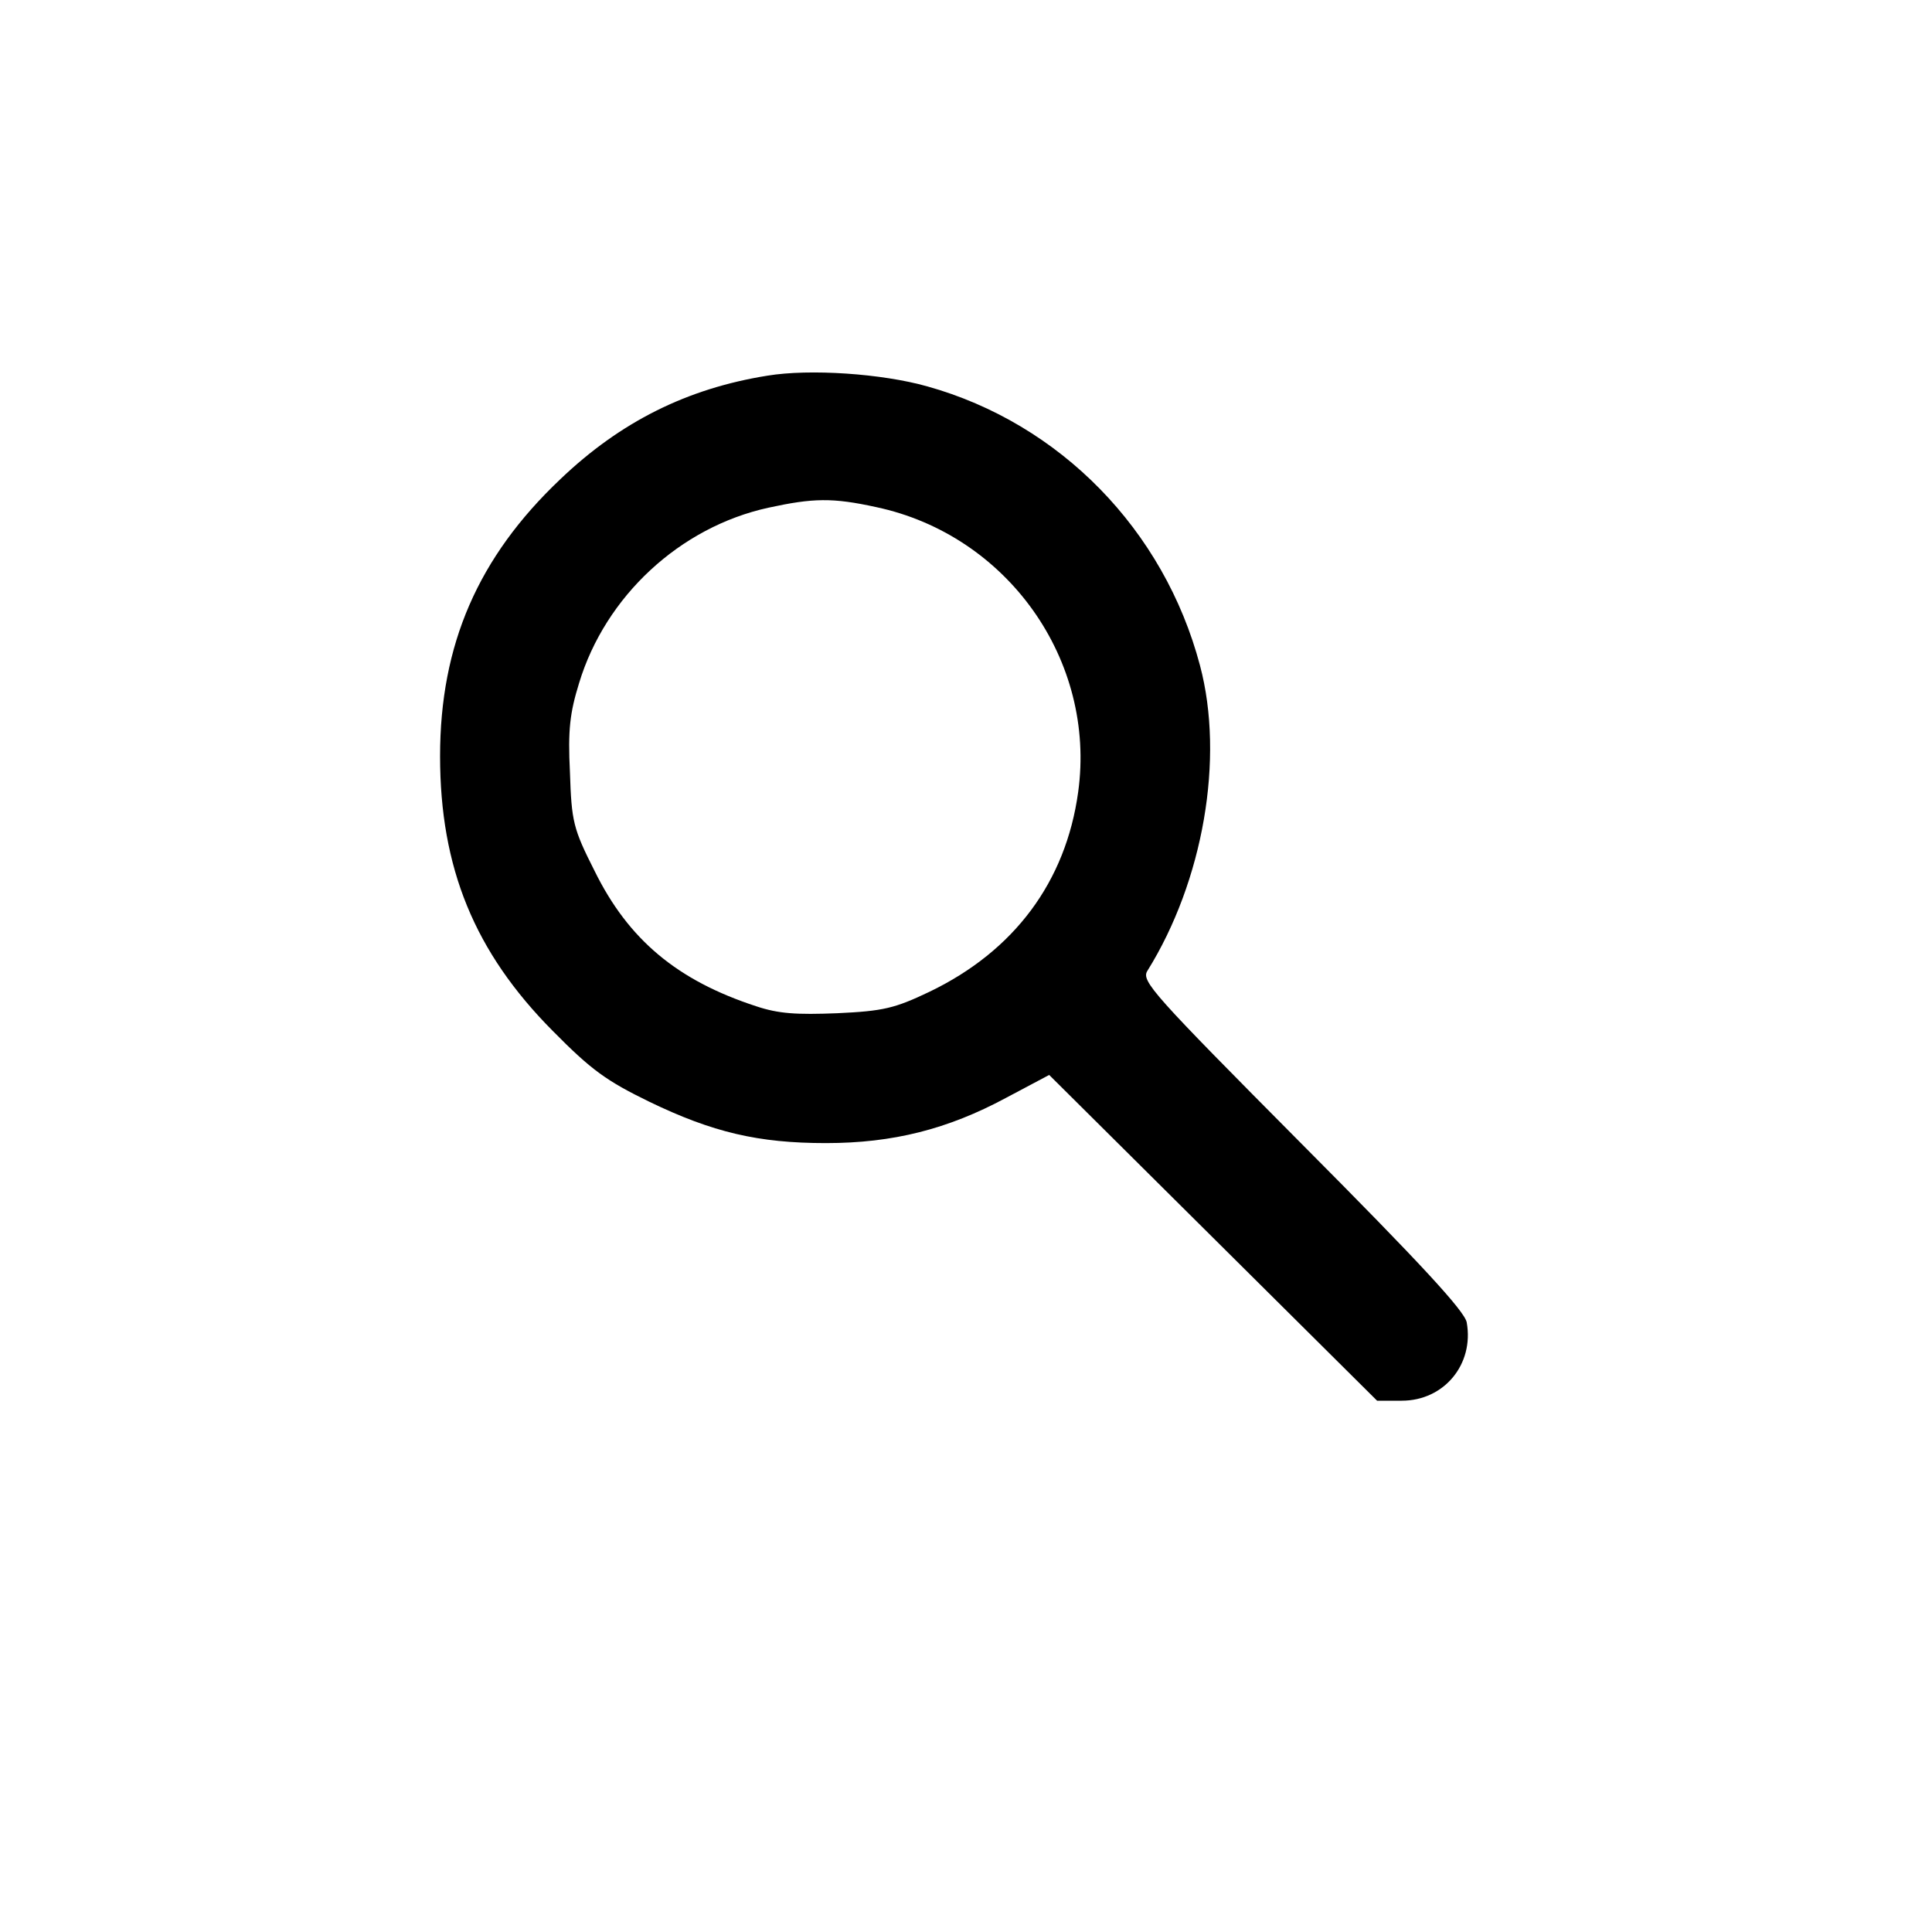 <?xml version="1.0" standalone="no"?>
<!DOCTYPE svg PUBLIC "-//W3C//DTD SVG 20010904//EN"
 "http://www.w3.org/TR/2001/REC-SVG-20010904/DTD/svg10.dtd">
<svg version="1.0" xmlns="http://www.w3.org/2000/svg"
 width="360pt" height="360pt" viewBox="0 0 360 360"
 preserveAspectRatio="xMidYMid meet">
<g transform="translate(0,360) scale(0.1,-0.1)"
fill="#000000" stroke="none">
<path d="M1430 2900 c-150 -24 -274 -86 -386 -193 -153 -145 -224 -308 -224
-516 0 -208 64 -365 210 -512 72 -73 100 -93 180 -132 118 -57 203 -77 329
-77 125 0 227 26 335 84 l81 43 305 -303 306 -304 46 0 c79 0 135 68 121 146
-4 21 -86 110 -307 332 -278 280 -300 304 -288 323 104 167 144 396 98 569
-67 253 -261 451 -508 520 -85 24 -219 33 -298 20z m203 -245 c244 -52 410
-285 376 -531 -23 -167 -119 -296 -277 -372 -65 -31 -86 -36 -172 -40 -76 -3
-109 -1 -151 13 -147 48 -238 124 -301 252 -40 79 -43 92 -46 184 -4 79 0 111
17 166 49 162 188 291 353 327 83 18 119 19 201 1z"/>
</g>
</svg>

